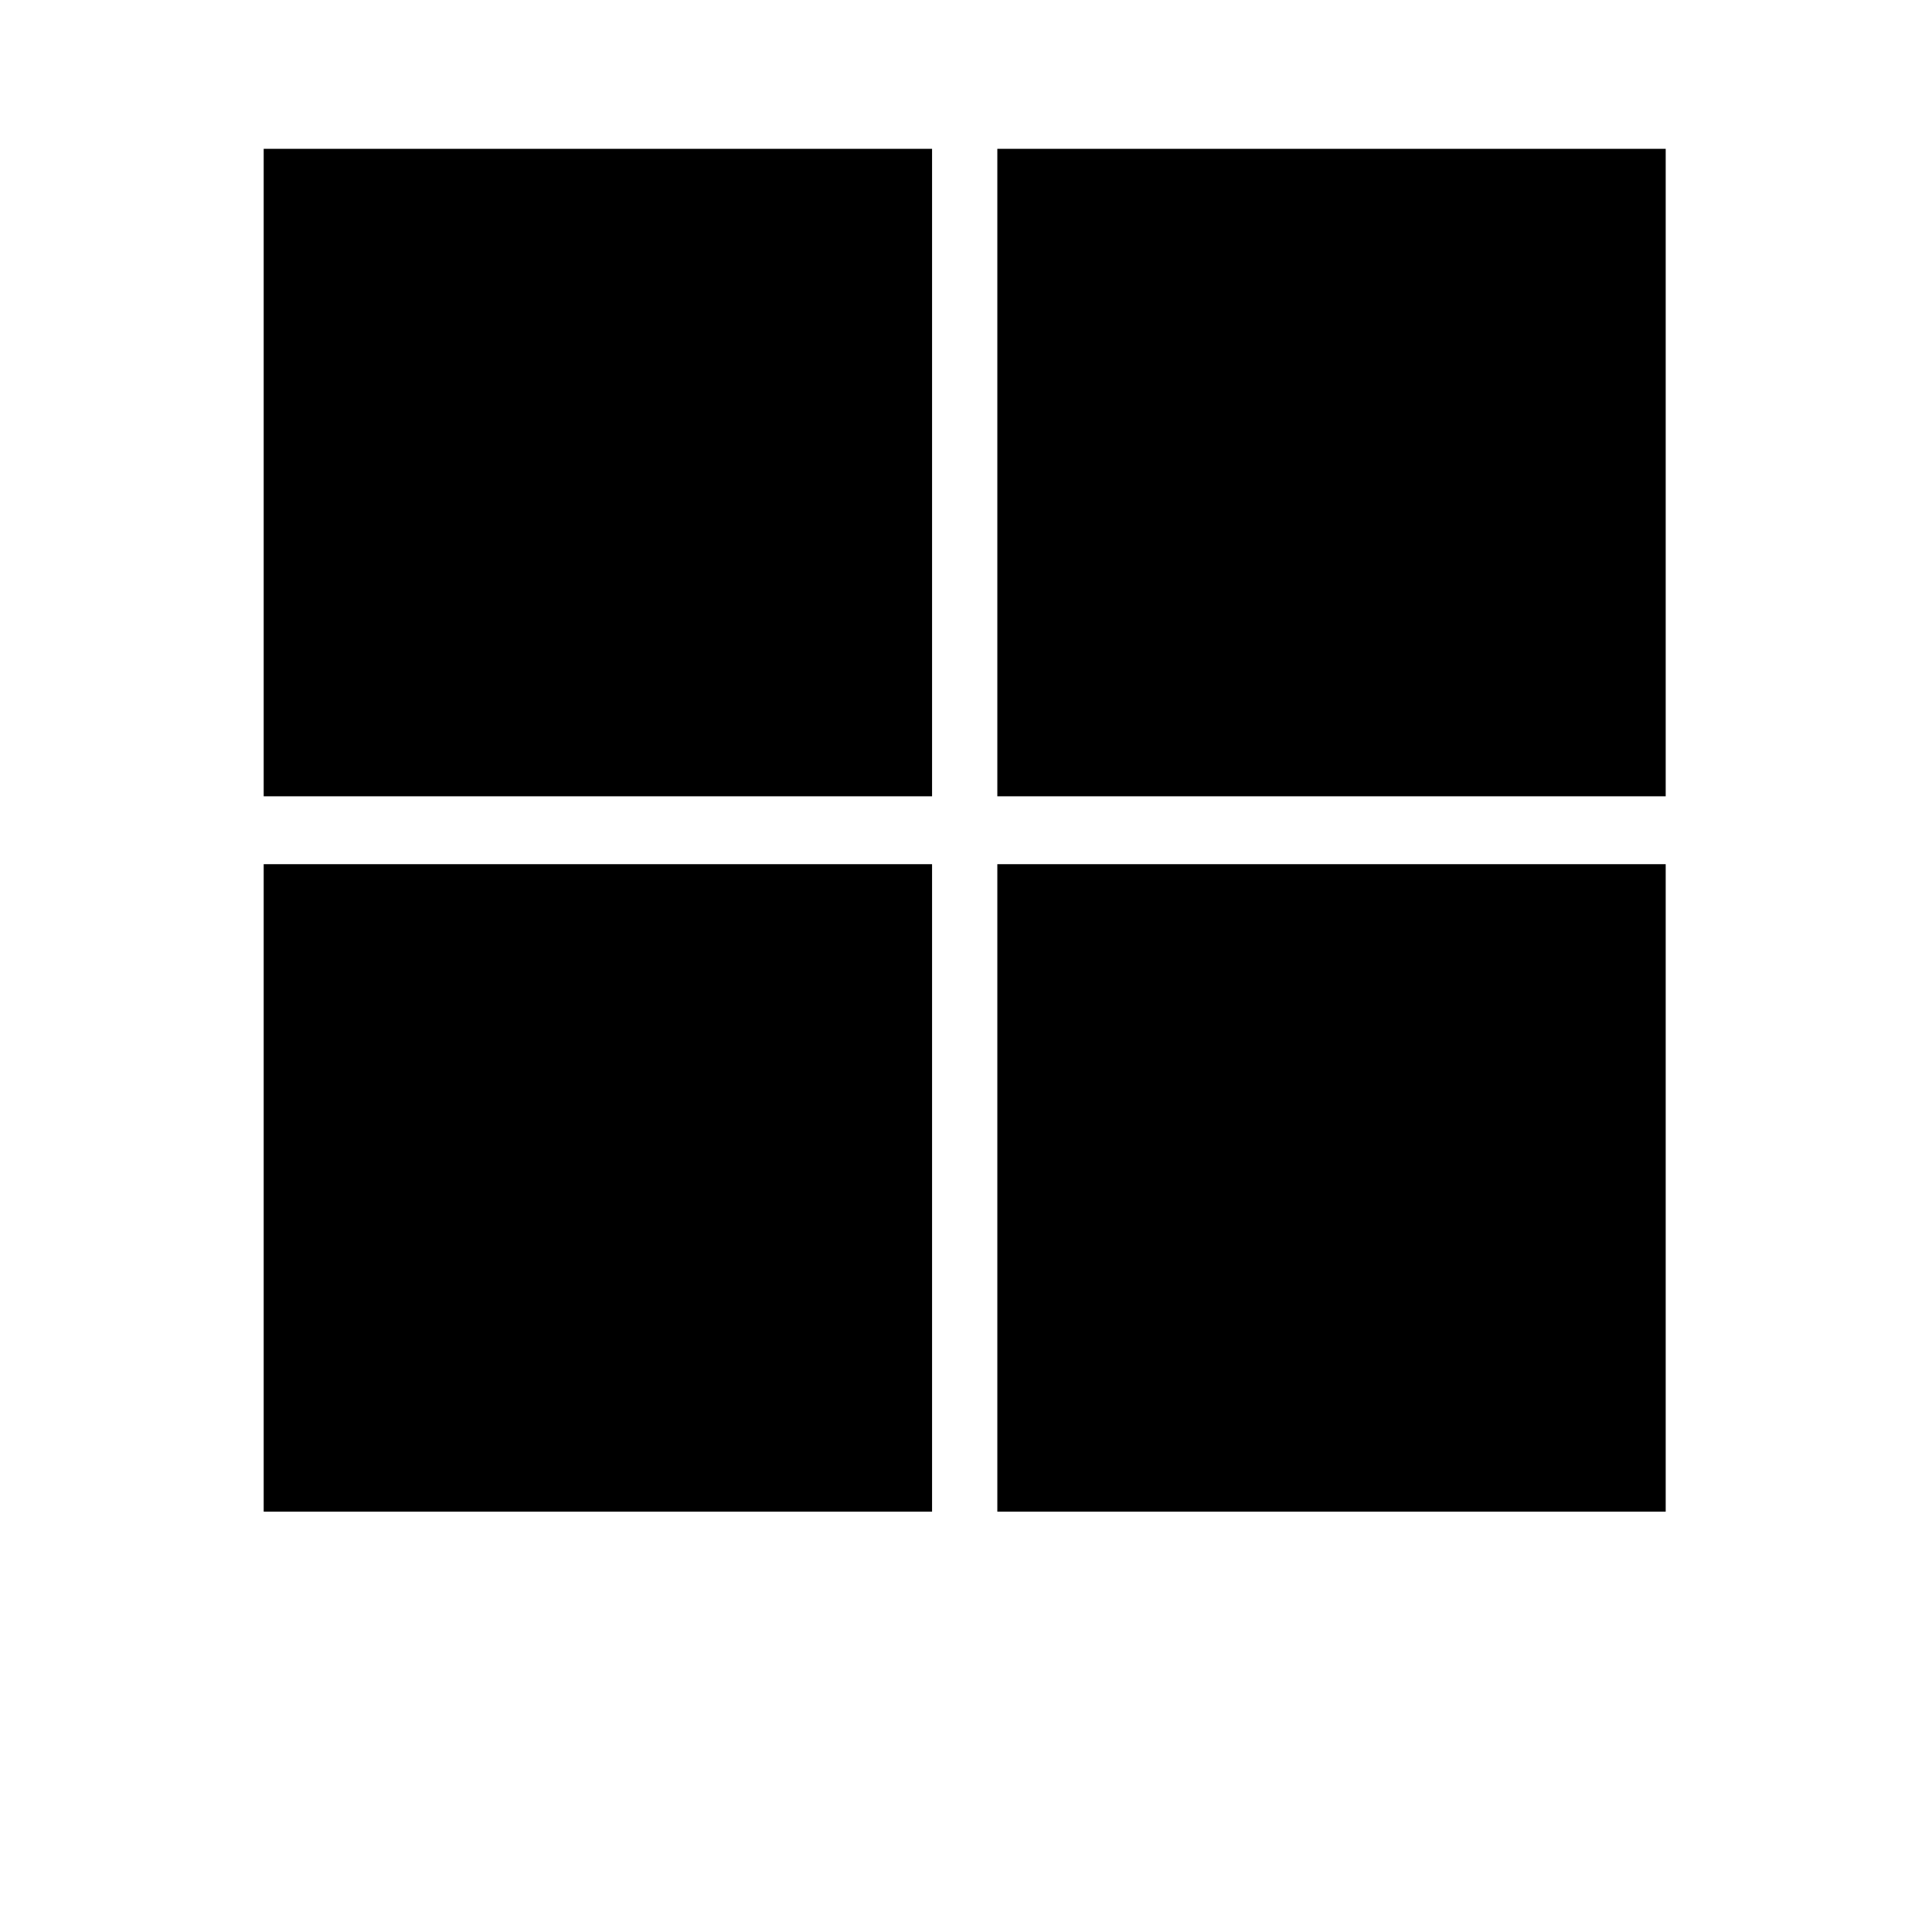 <?xml version="1.0" standalone="no"?>
<!DOCTYPE svg PUBLIC "-//W3C//DTD SVG 20010904//EN"
 "http://www.w3.org/TR/2001/REC-SVG-20010904/DTD/svg10.dtd">
<svg version="1.0" xmlns="http://www.w3.org/2000/svg"
 width="740pt" height="740pt" viewBox="0 0 740 740"
 preserveAspectRatio="xMidYMid meet">
<g transform="translate(0,740) scale(0.1,-0.1)"
fill="#000000" stroke="none">
<path d="M1010 5590 l0 -1240 1280 0 1280 0 0 1240 0 1240 -1280 0 -1280 0 0
-1240z"/>
<path d="M3820 5590 l0 -1240 1280 0 1280 0 0 1240 0 1240 -1280 0 -1280 0 0
-1240z"/>
<path d="M1010 2850 l0 -1240 1280 0 1280 0 0 1240 0 1240 -1280 0 -1280 0 0
-1240z"/>
<path d="M3820 2850 l0 -1240 1280 0 1280 0 0 1240 0 1240 -1280 0 -1280 0 0
-1240z"/>
</g>
</svg>

